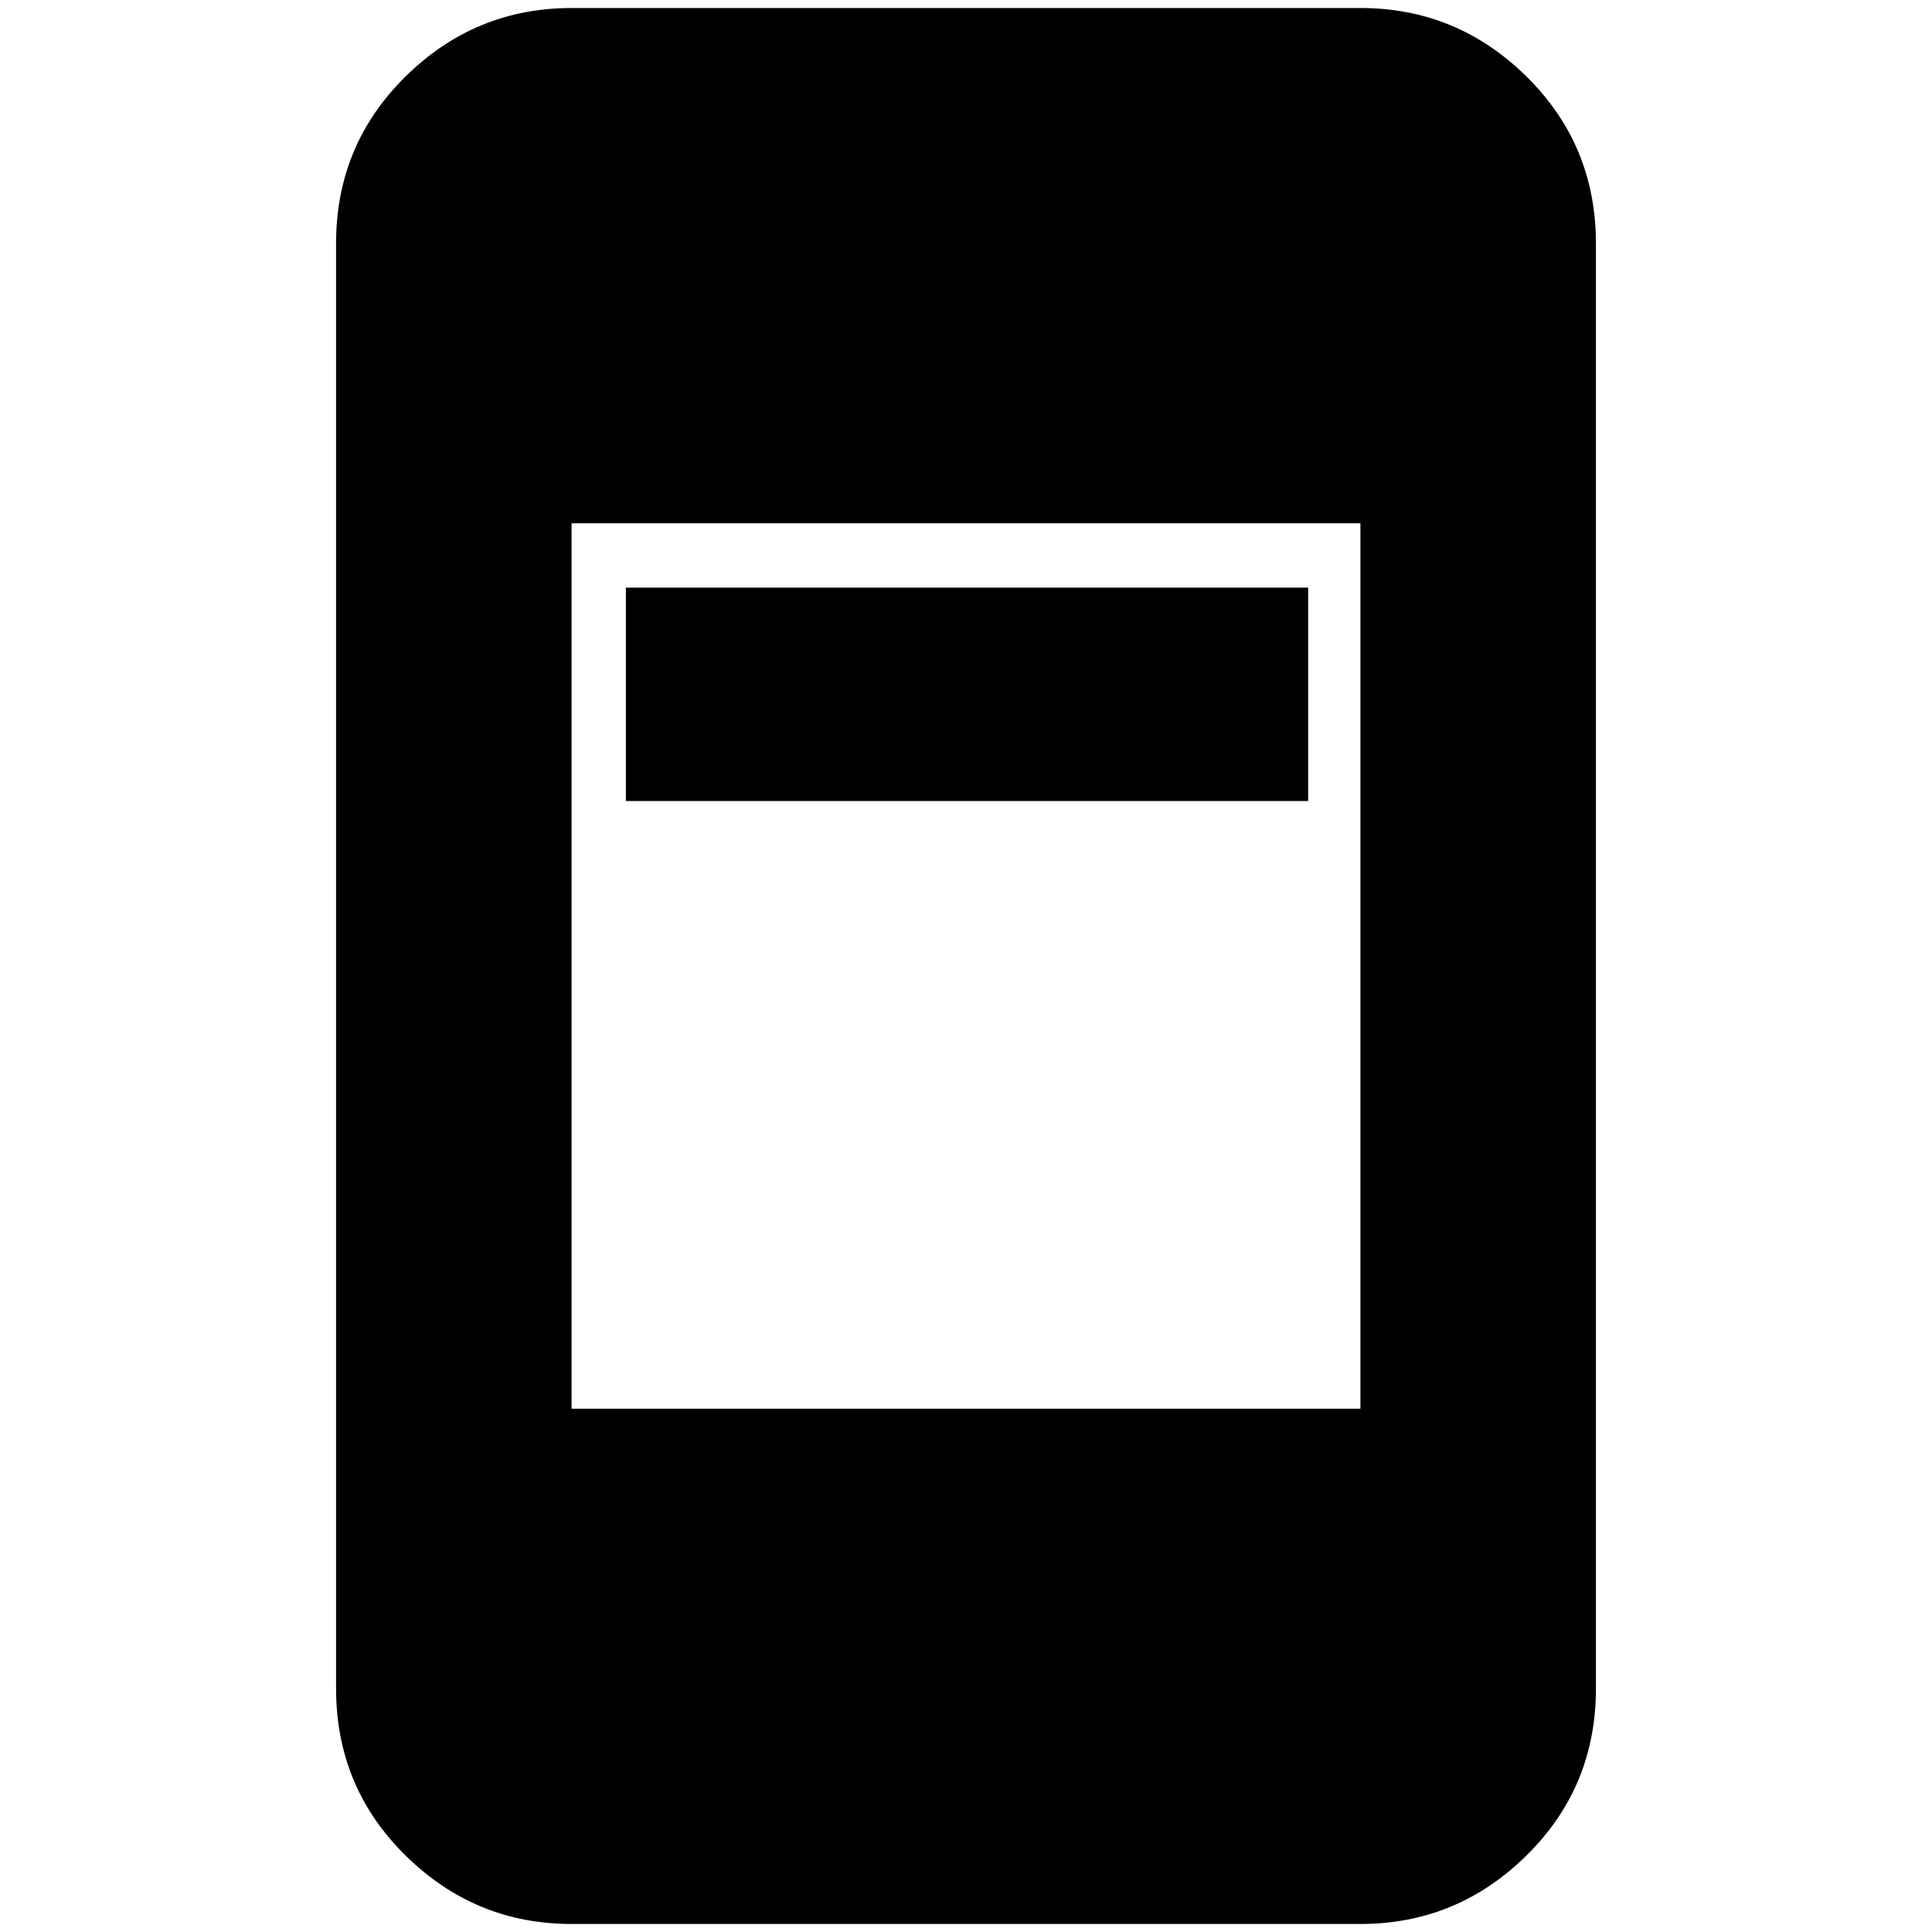 <svg xmlns="http://www.w3.org/2000/svg" height="20" width="20"><path d="M6.479 8.292V6.083h7.063v2.209Zm-.562 6.291h8.166V5.417H5.917Zm0 5.334q-1 0-1.719-.709-.719-.708-.719-1.729V2.521q0-1.021.719-1.729.719-.709 1.719-.709h8.166q1 0 1.719.709.719.708.719 1.729v14.958q0 1.021-.719 1.729-.719.709-1.719.709Z"/></svg>